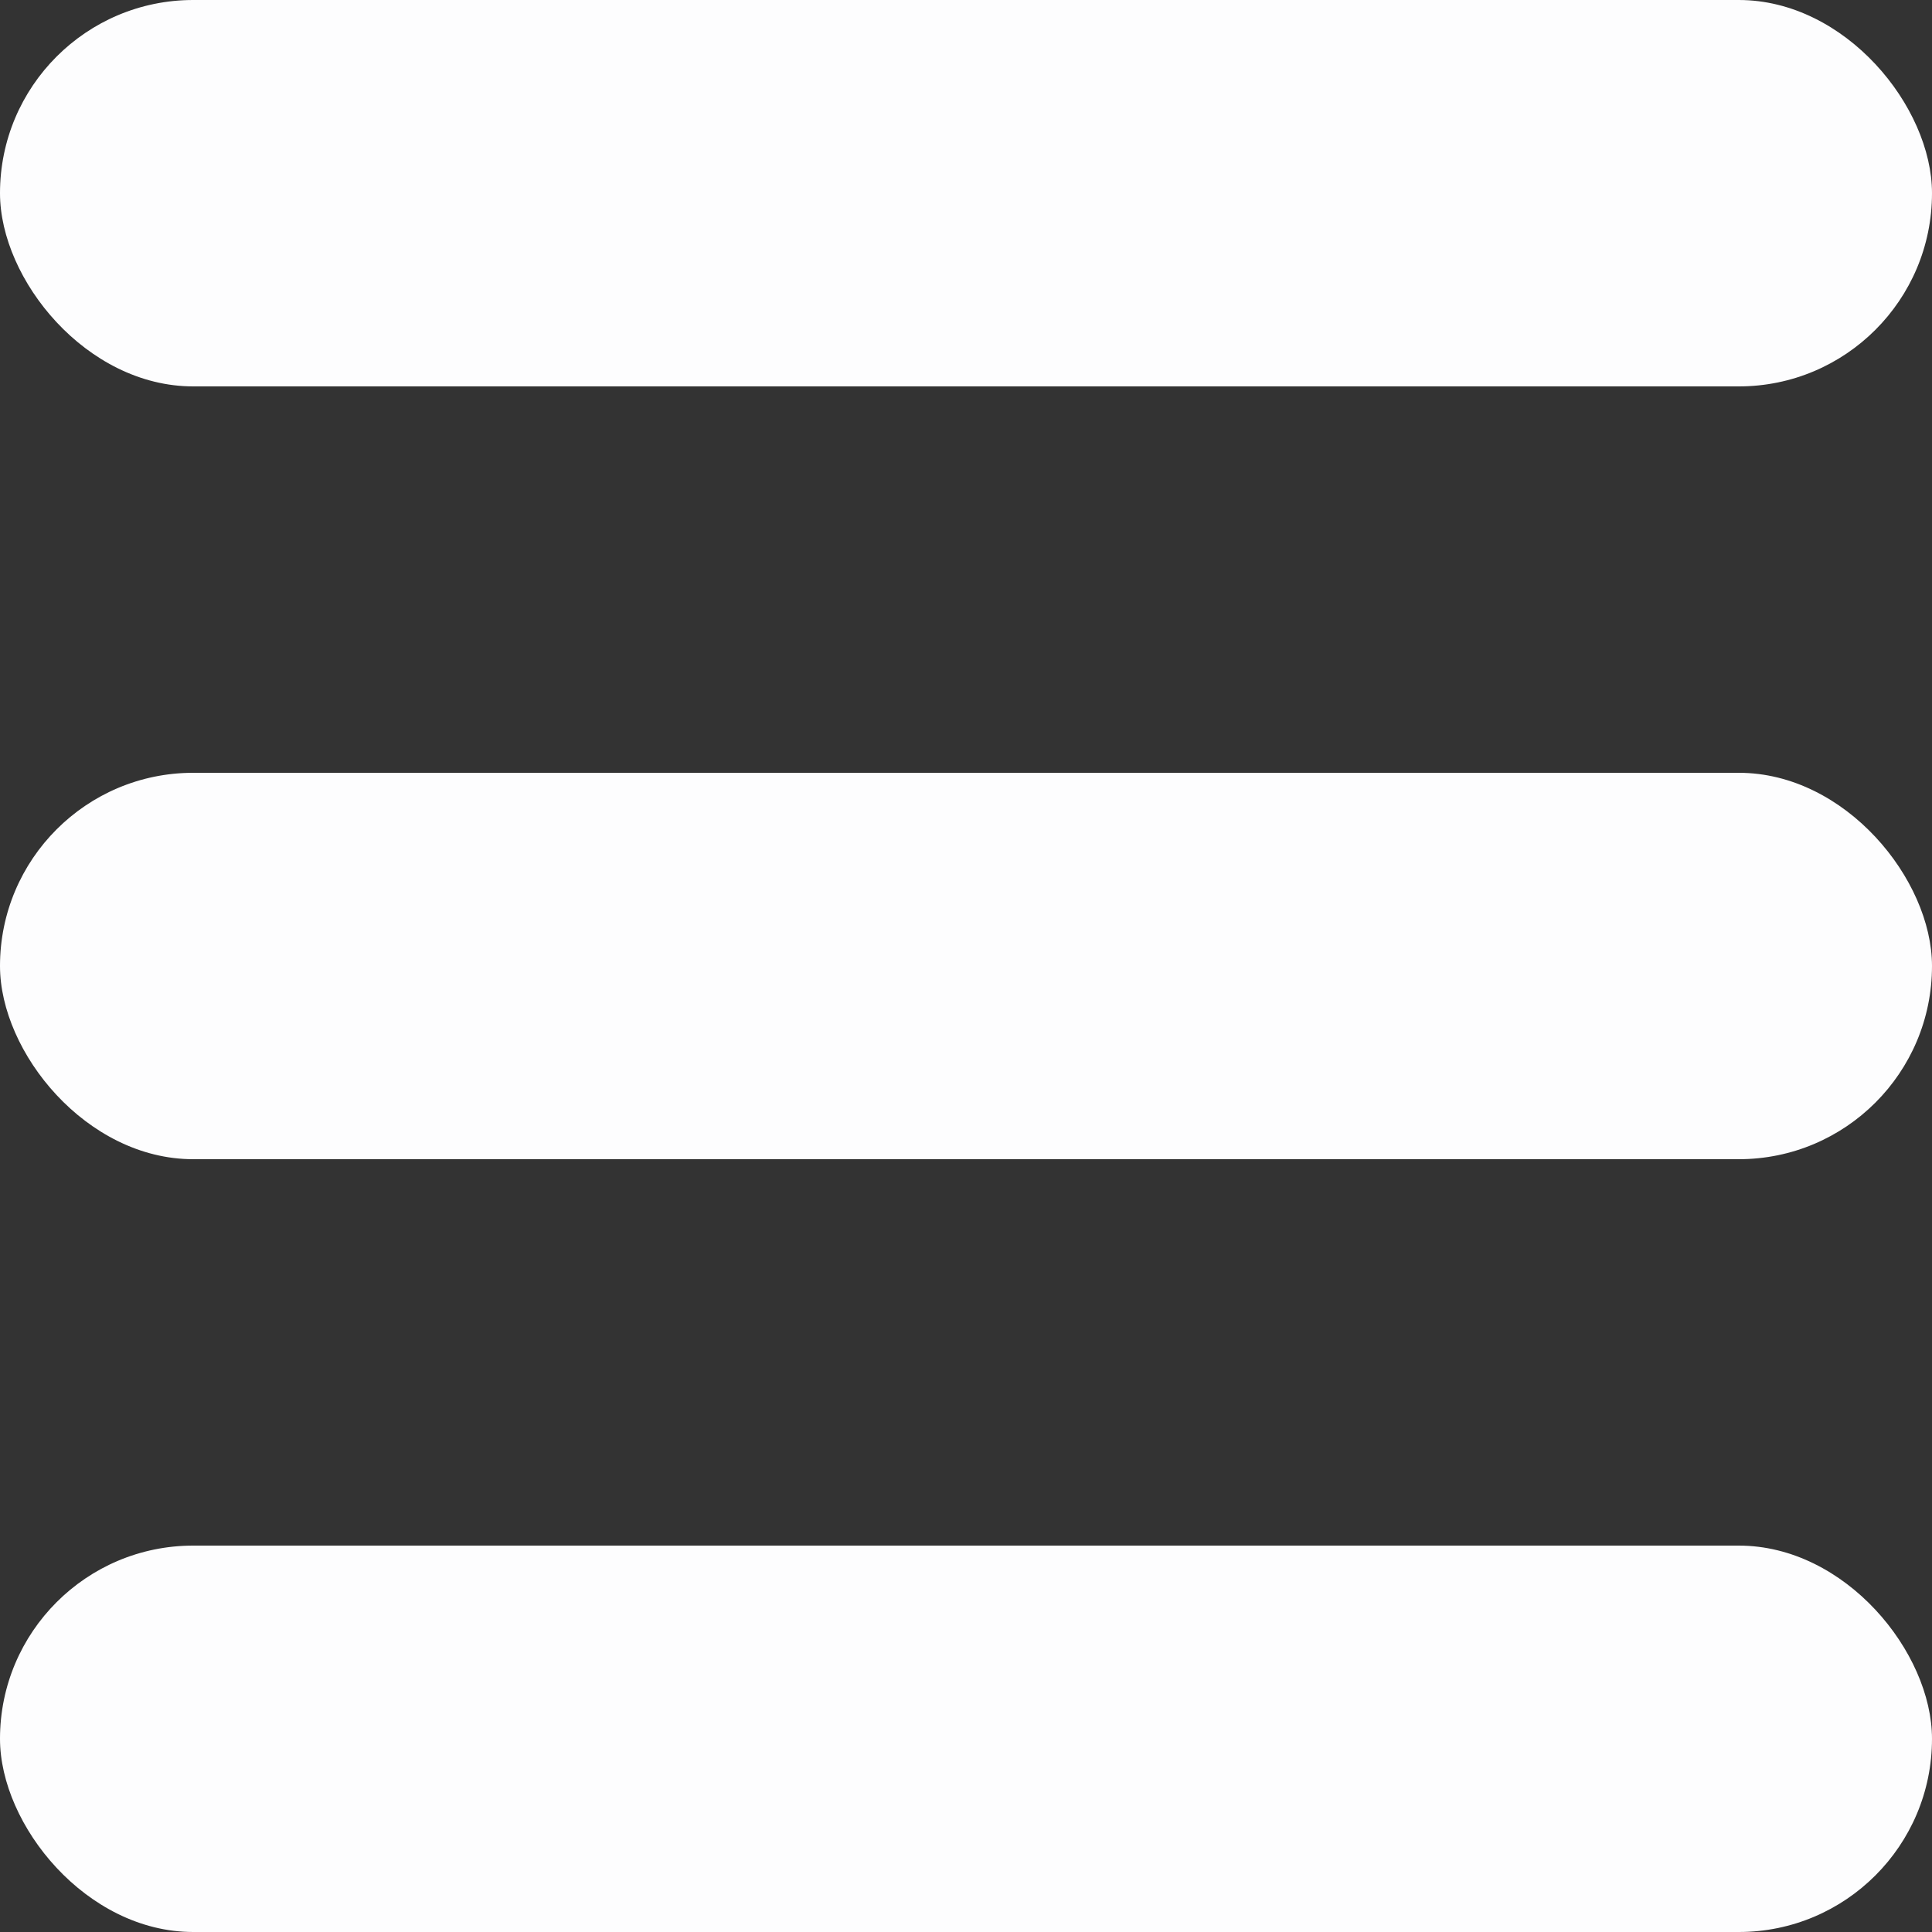 <svg width="40" height="40" viewBox="0 0 40 40" fill="none" xmlns="http://www.w3.org/2000/svg">
<rect x="0" y="0" width="40" height="40" fill="#333333" stroke="none"/>
<rect width="40" height="8" rx="4" fill="#FDFDFE"/>
<rect y="32" width="40" height="8" rx="4" fill="#FDFDFE"/>
<rect y="16" width="40" height="8" rx="4" fill="#FDFDFE"/>
</svg>
